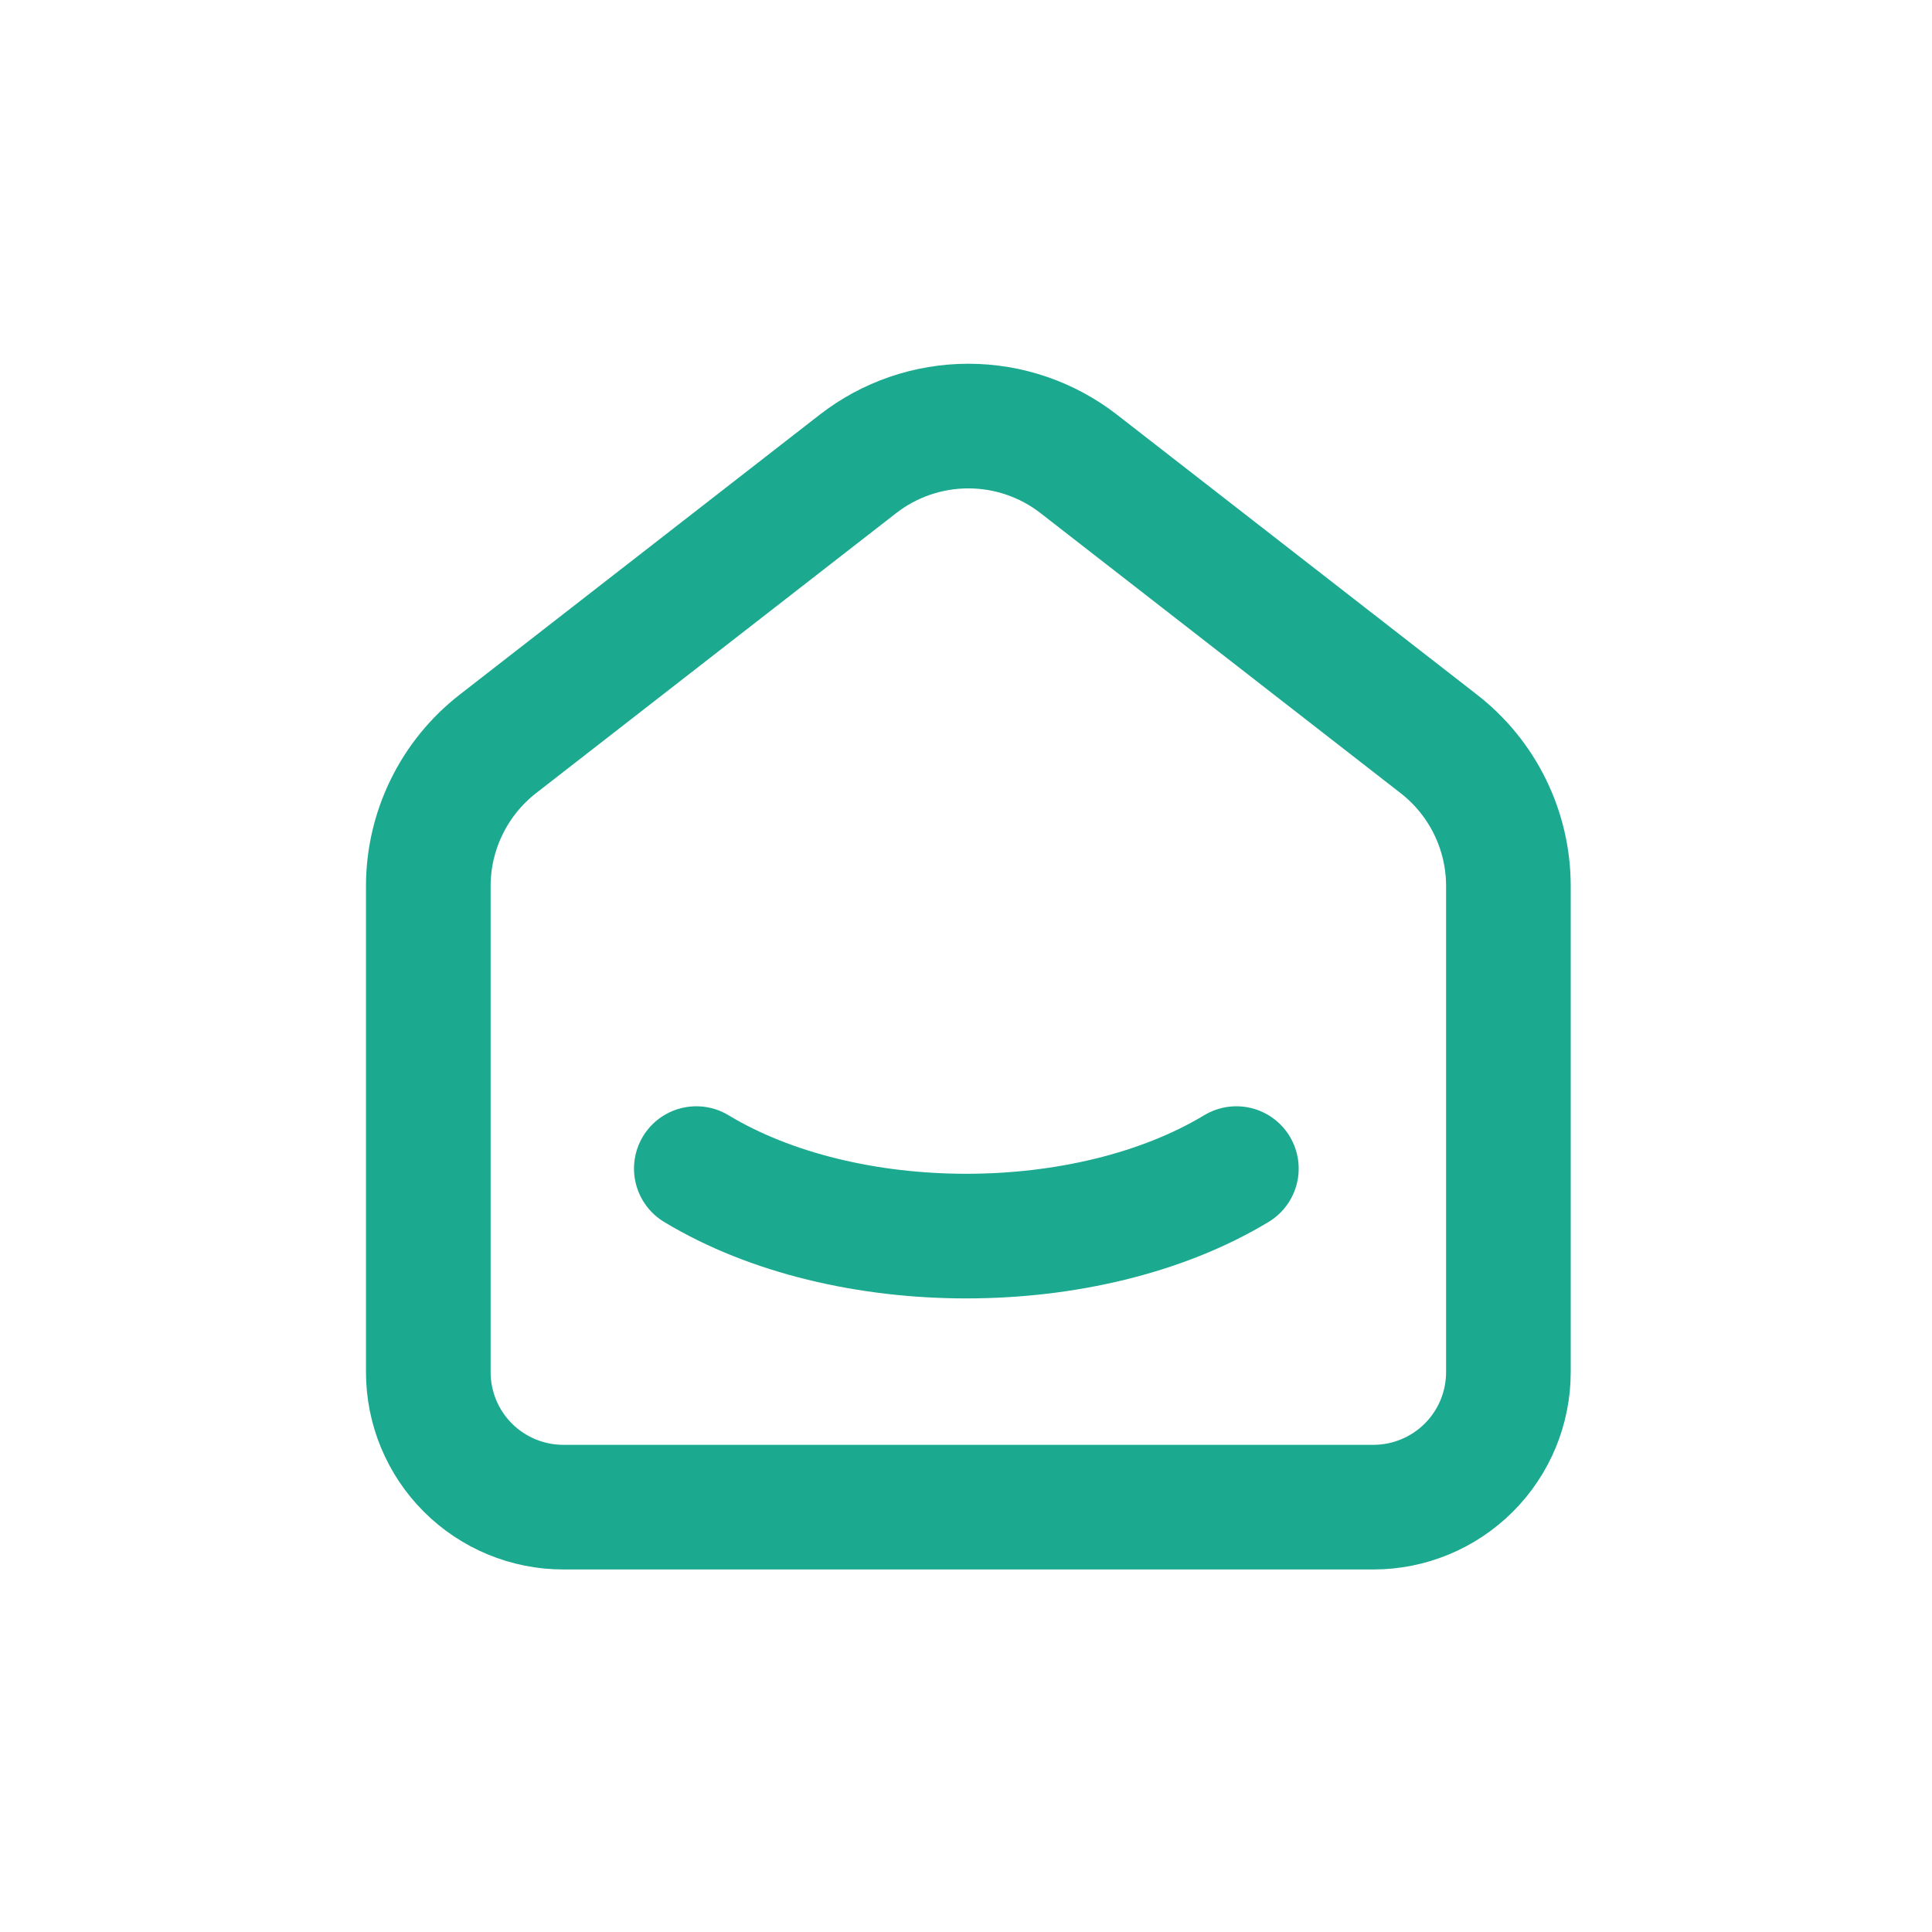 <svg width="51" height="51" viewBox="0 0 51 51" fill="none" xmlns="http://www.w3.org/2000/svg">
<path d="M37.983 19.639L28.479 12.248C27.645 11.599 26.619 11.247 25.562 11.247C24.506 11.247 23.479 11.599 22.645 12.248L13.14 19.639C12.569 20.084 12.107 20.653 11.79 21.303C11.472 21.953 11.306 22.667 11.306 23.39V36.221C11.306 37.166 11.682 38.073 12.35 38.741C13.018 39.409 13.925 39.785 14.87 39.785H36.254C37.199 39.785 38.106 39.409 38.774 38.741C39.443 38.073 39.818 37.166 39.818 36.221V23.39C39.818 21.924 39.141 20.539 37.983 19.639Z" stroke="#1BA98F" stroke-width="3.29" stroke-linecap="round" stroke-linejoin="round"/>
<path d="M32.637 30.848C28.699 33.224 22.316 33.224 18.381 30.848" stroke="#1BA98F" stroke-width="3.29" stroke-linecap="round" stroke-linejoin="round"/>
</svg>
